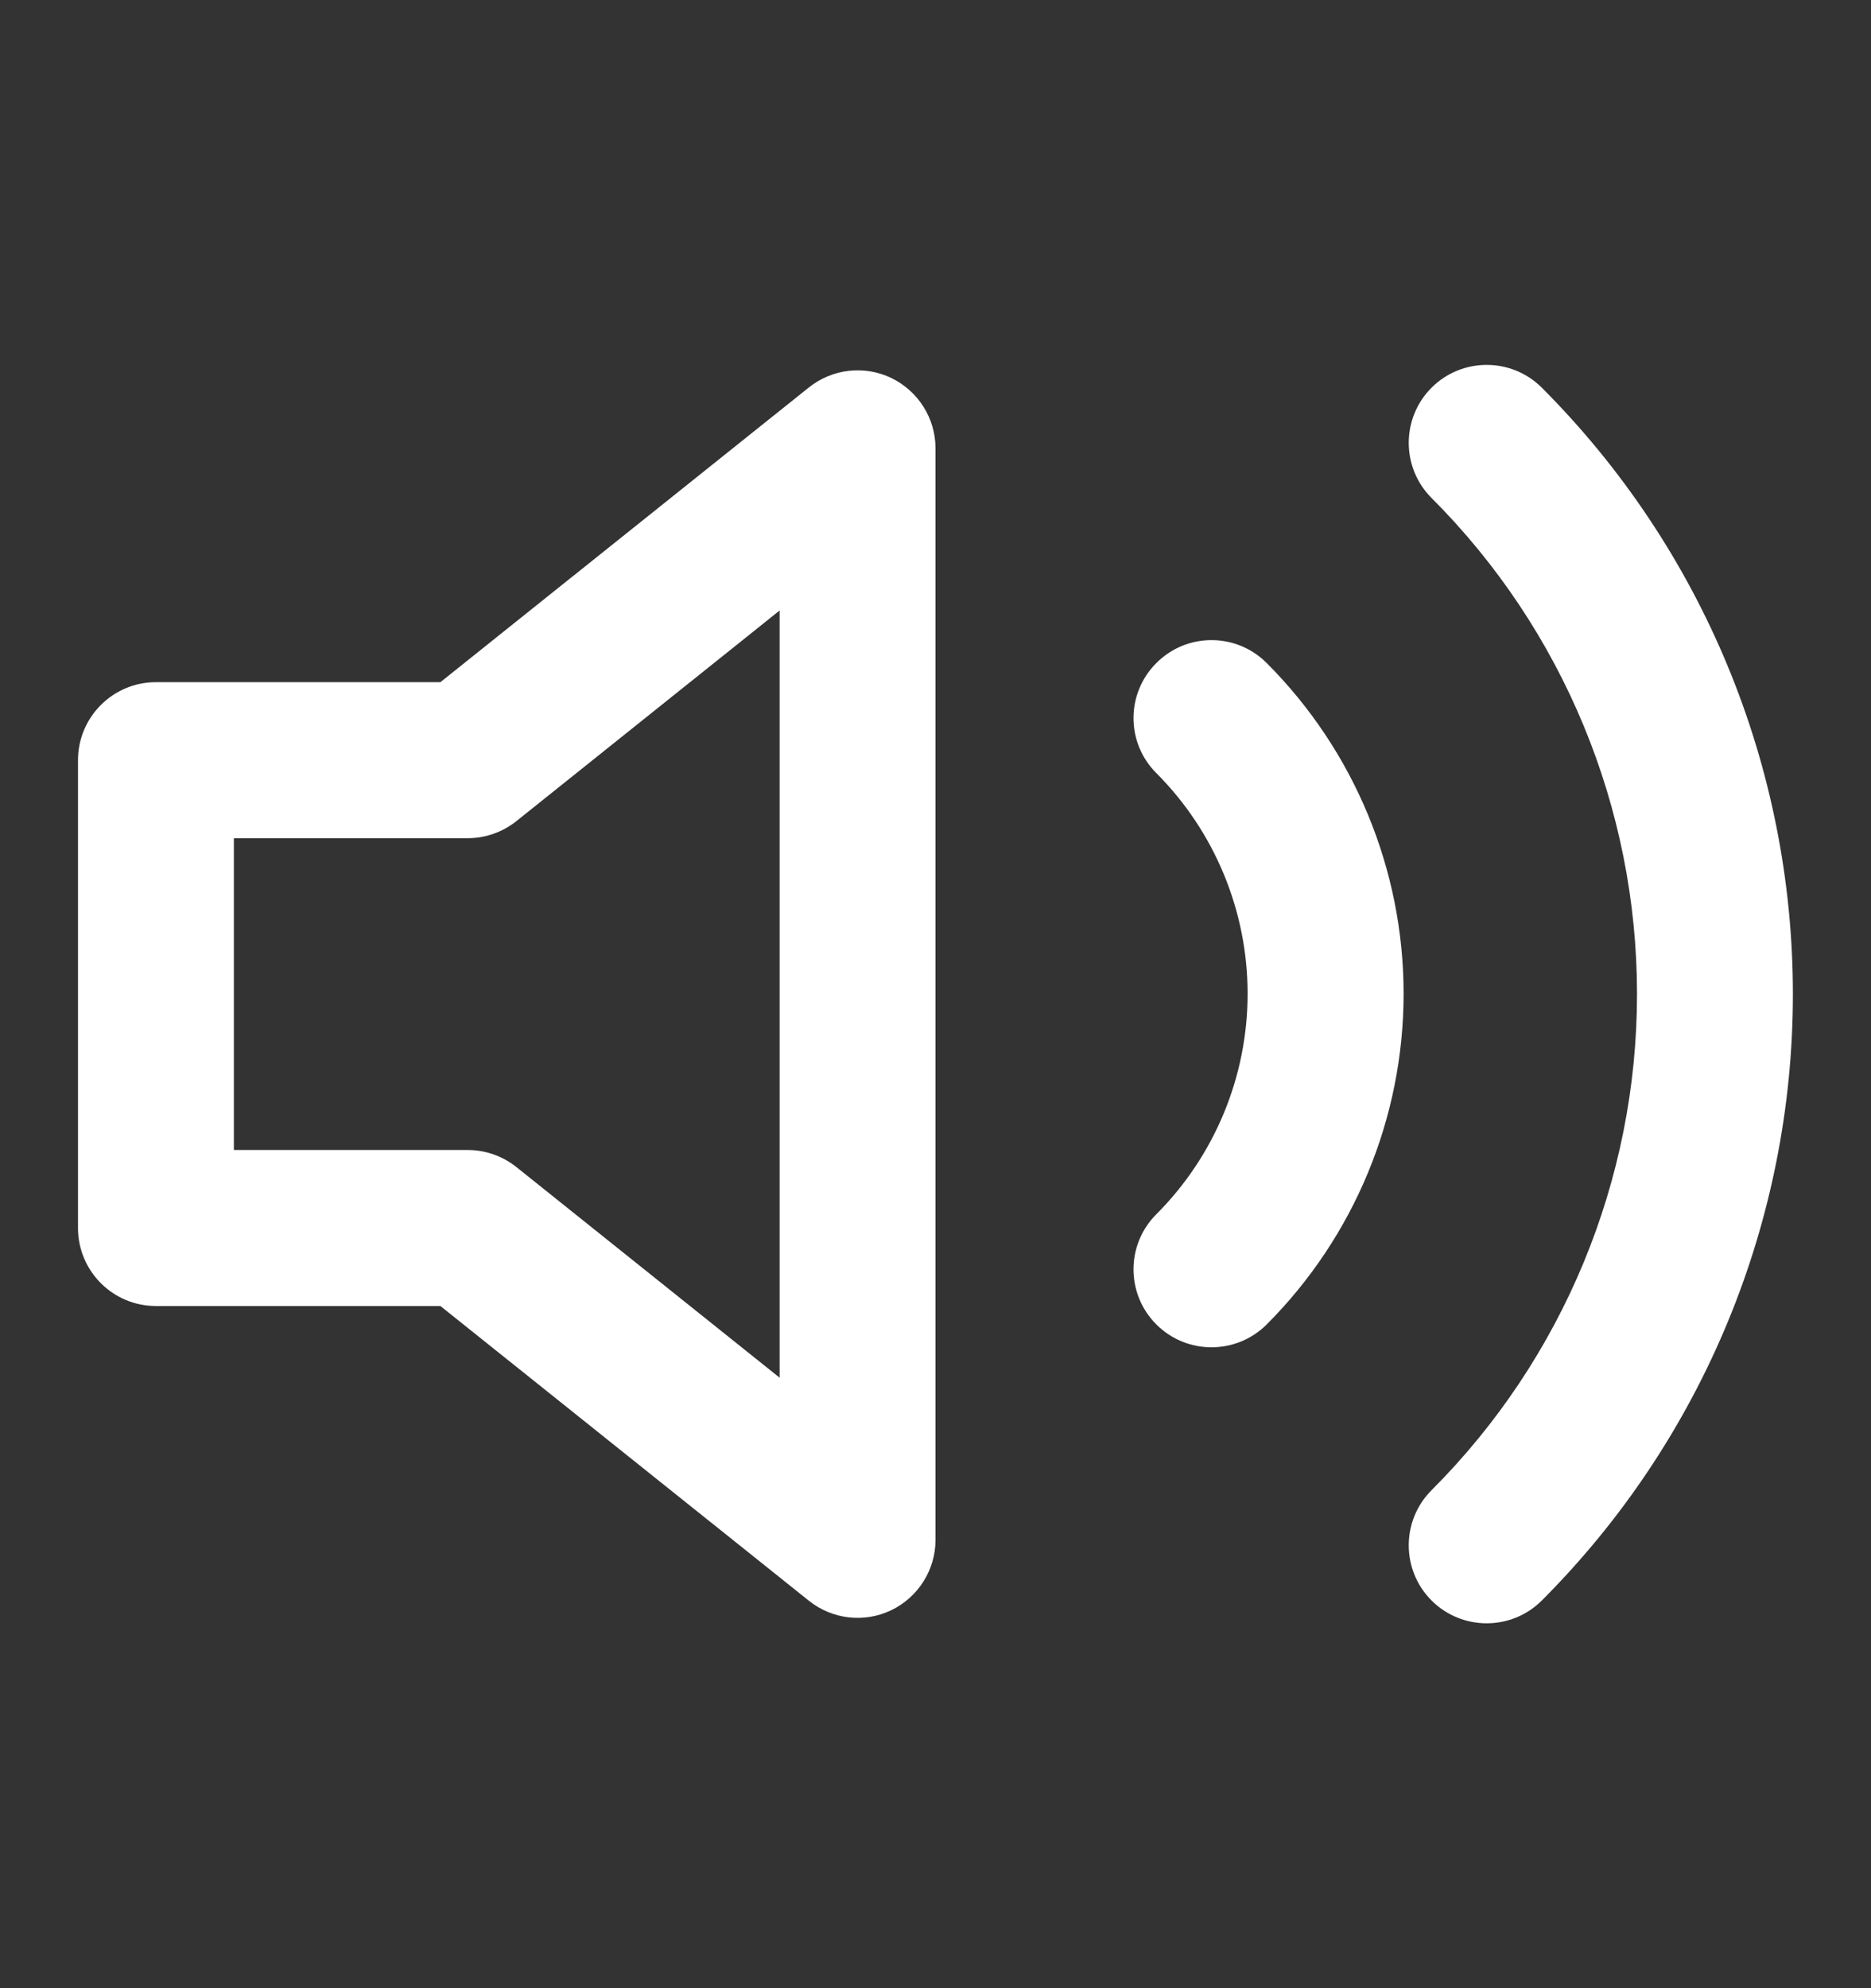 <svg width="16" height="17" viewBox="0 0 16 17" fill="none" xmlns="http://www.w3.org/2000/svg">
<rect x="0" y="0" width="16" height="17" fill="#333333" stroke="none"/>
<path fill-rule="evenodd" clip-rule="evenodd" d="M7.622 3.232C7.853 3.344 8 3.577 8 3.833V13.167C8 13.423 7.853 13.656 7.622 13.768C7.391 13.879 7.117 13.847 6.917 13.687L3.766 11.167H1.333C0.965 11.167 0.667 10.868 0.667 10.5V6.5C0.667 6.132 0.965 5.833 1.333 5.833H3.766L6.917 3.313C7.117 3.153 7.391 3.121 7.622 3.232ZM6.667 5.22L4.416 7.021C4.298 7.115 4.151 7.167 4 7.167H2V9.833H4C4.151 9.833 4.298 9.885 4.416 9.979L6.667 11.78V5.22Z" fill="white"/>
<path fill-rule="evenodd" clip-rule="evenodd" d="M12.242 3.315C12.502 3.055 12.925 3.055 13.185 3.315C14.56 4.691 15.332 6.555 15.332 8.5C15.332 10.444 14.56 12.309 13.185 13.685C12.925 13.945 12.502 13.945 12.242 13.685C11.982 13.425 11.982 13.002 12.242 12.742C13.367 11.617 13.999 10.091 13.999 8.5C13.999 6.909 13.367 5.383 12.242 4.258C11.982 3.998 11.982 3.575 12.242 3.315ZM9.889 5.669C10.149 5.408 10.571 5.408 10.832 5.669C11.581 6.419 12.003 7.436 12.003 8.497C12.003 9.557 11.581 10.575 10.832 11.325C10.571 11.585 10.149 11.585 9.889 11.325C9.628 11.065 9.628 10.642 9.889 10.382C10.388 9.882 10.669 9.204 10.669 8.497C10.669 7.79 10.388 7.111 9.889 6.611C9.628 6.351 9.628 5.929 9.889 5.669Z" fill="white"/>
</svg>

